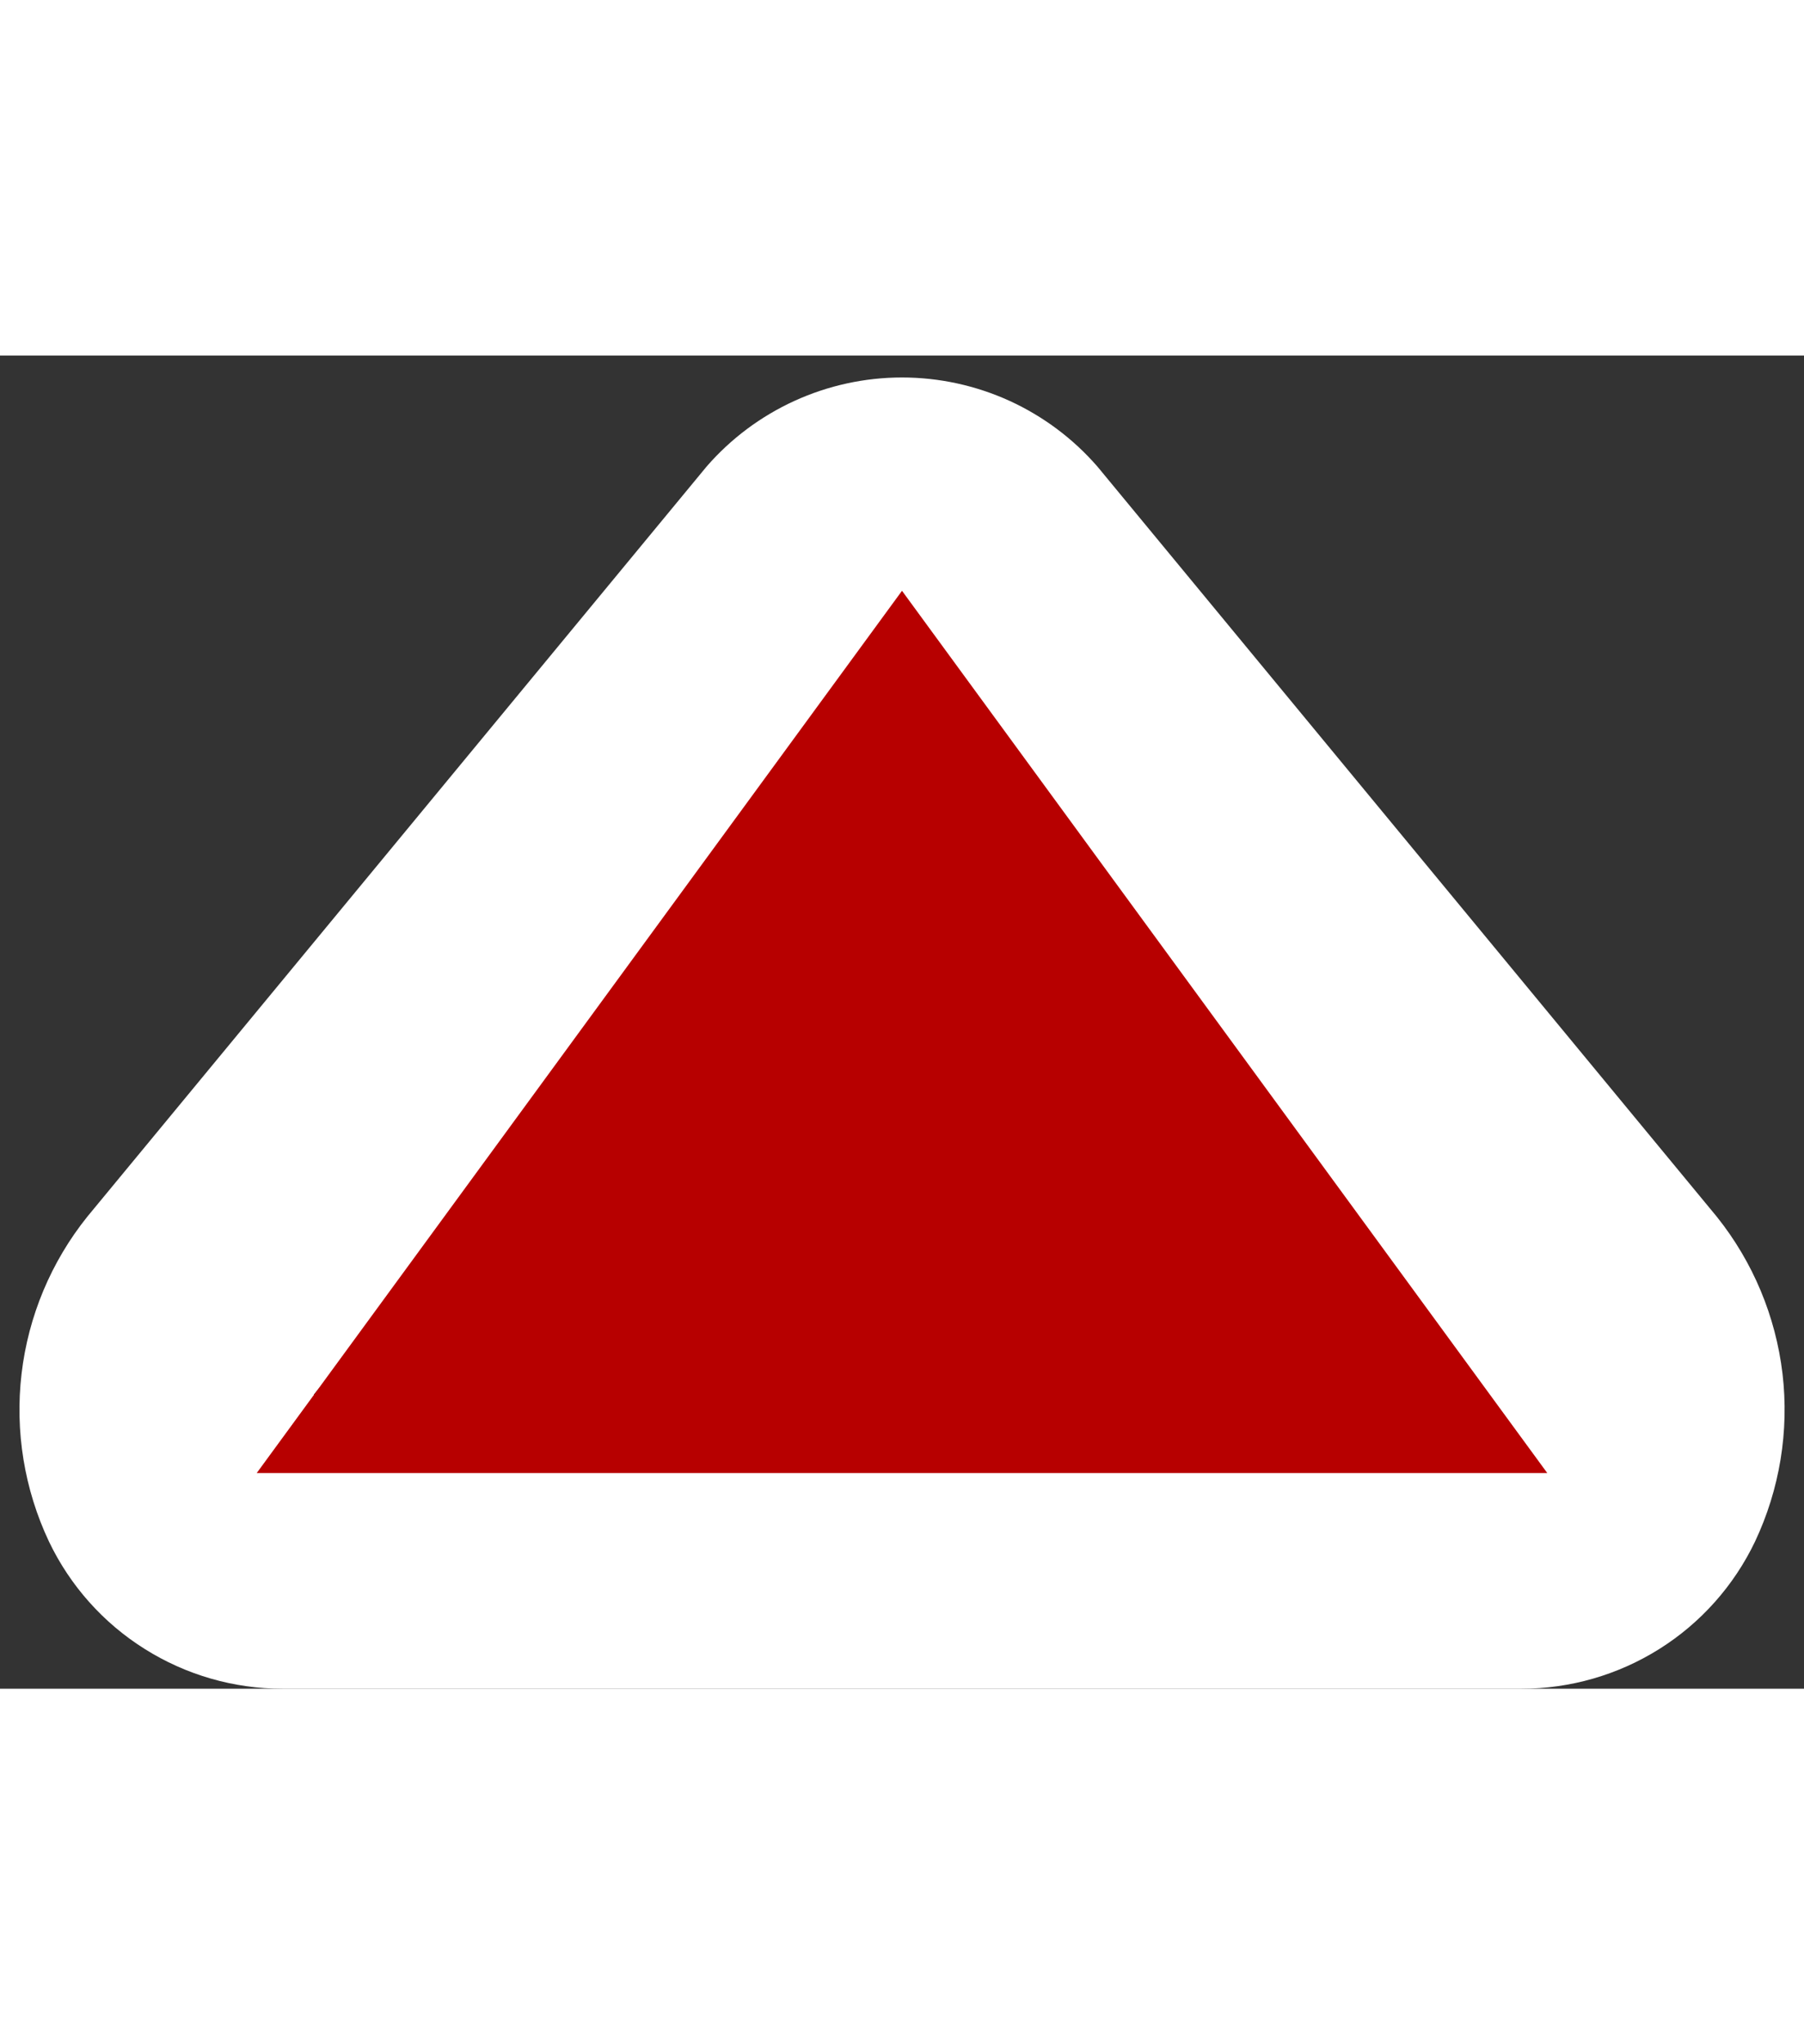 <svg width="15" height="17" viewBox="0 0 23 17" fill="none" xmlns="http://www.w3.org/2000/svg">
    <rect x="0" y="0" width="23" height="17" fill="#333333" stroke="none"/>
    <path d="M19.394 17H3.606C2.983 17.001 2.372 16.825 1.845 16.493C1.317 16.162 0.894 15.687 0.625 15.125C0.31 14.458 0.189 13.716 0.275 12.983C0.361 12.251 0.651 11.557 1.113 10.981L9.006 1.419C9.316 1.061 9.699 0.775 10.13 0.578C10.56 0.382 11.027 0.28 11.5 0.28C11.973 0.28 12.441 0.382 12.871 0.578C13.301 0.775 13.684 1.061 13.994 1.419L21.888 10.981C22.349 11.557 22.639 12.251 22.726 12.983C22.812 13.716 22.69 14.458 22.375 15.125C22.106 15.687 21.683 16.162 21.156 16.493C20.628 16.825 20.017 17.001 19.394 17ZM4 13.25H18.813L11.5 4.212L4 13.25Z" fill="white"/>
    <path d="M11.5 3L19.727 14.25H3.273L11.5 3Z" fill="#B70000"/>
    </svg>
    